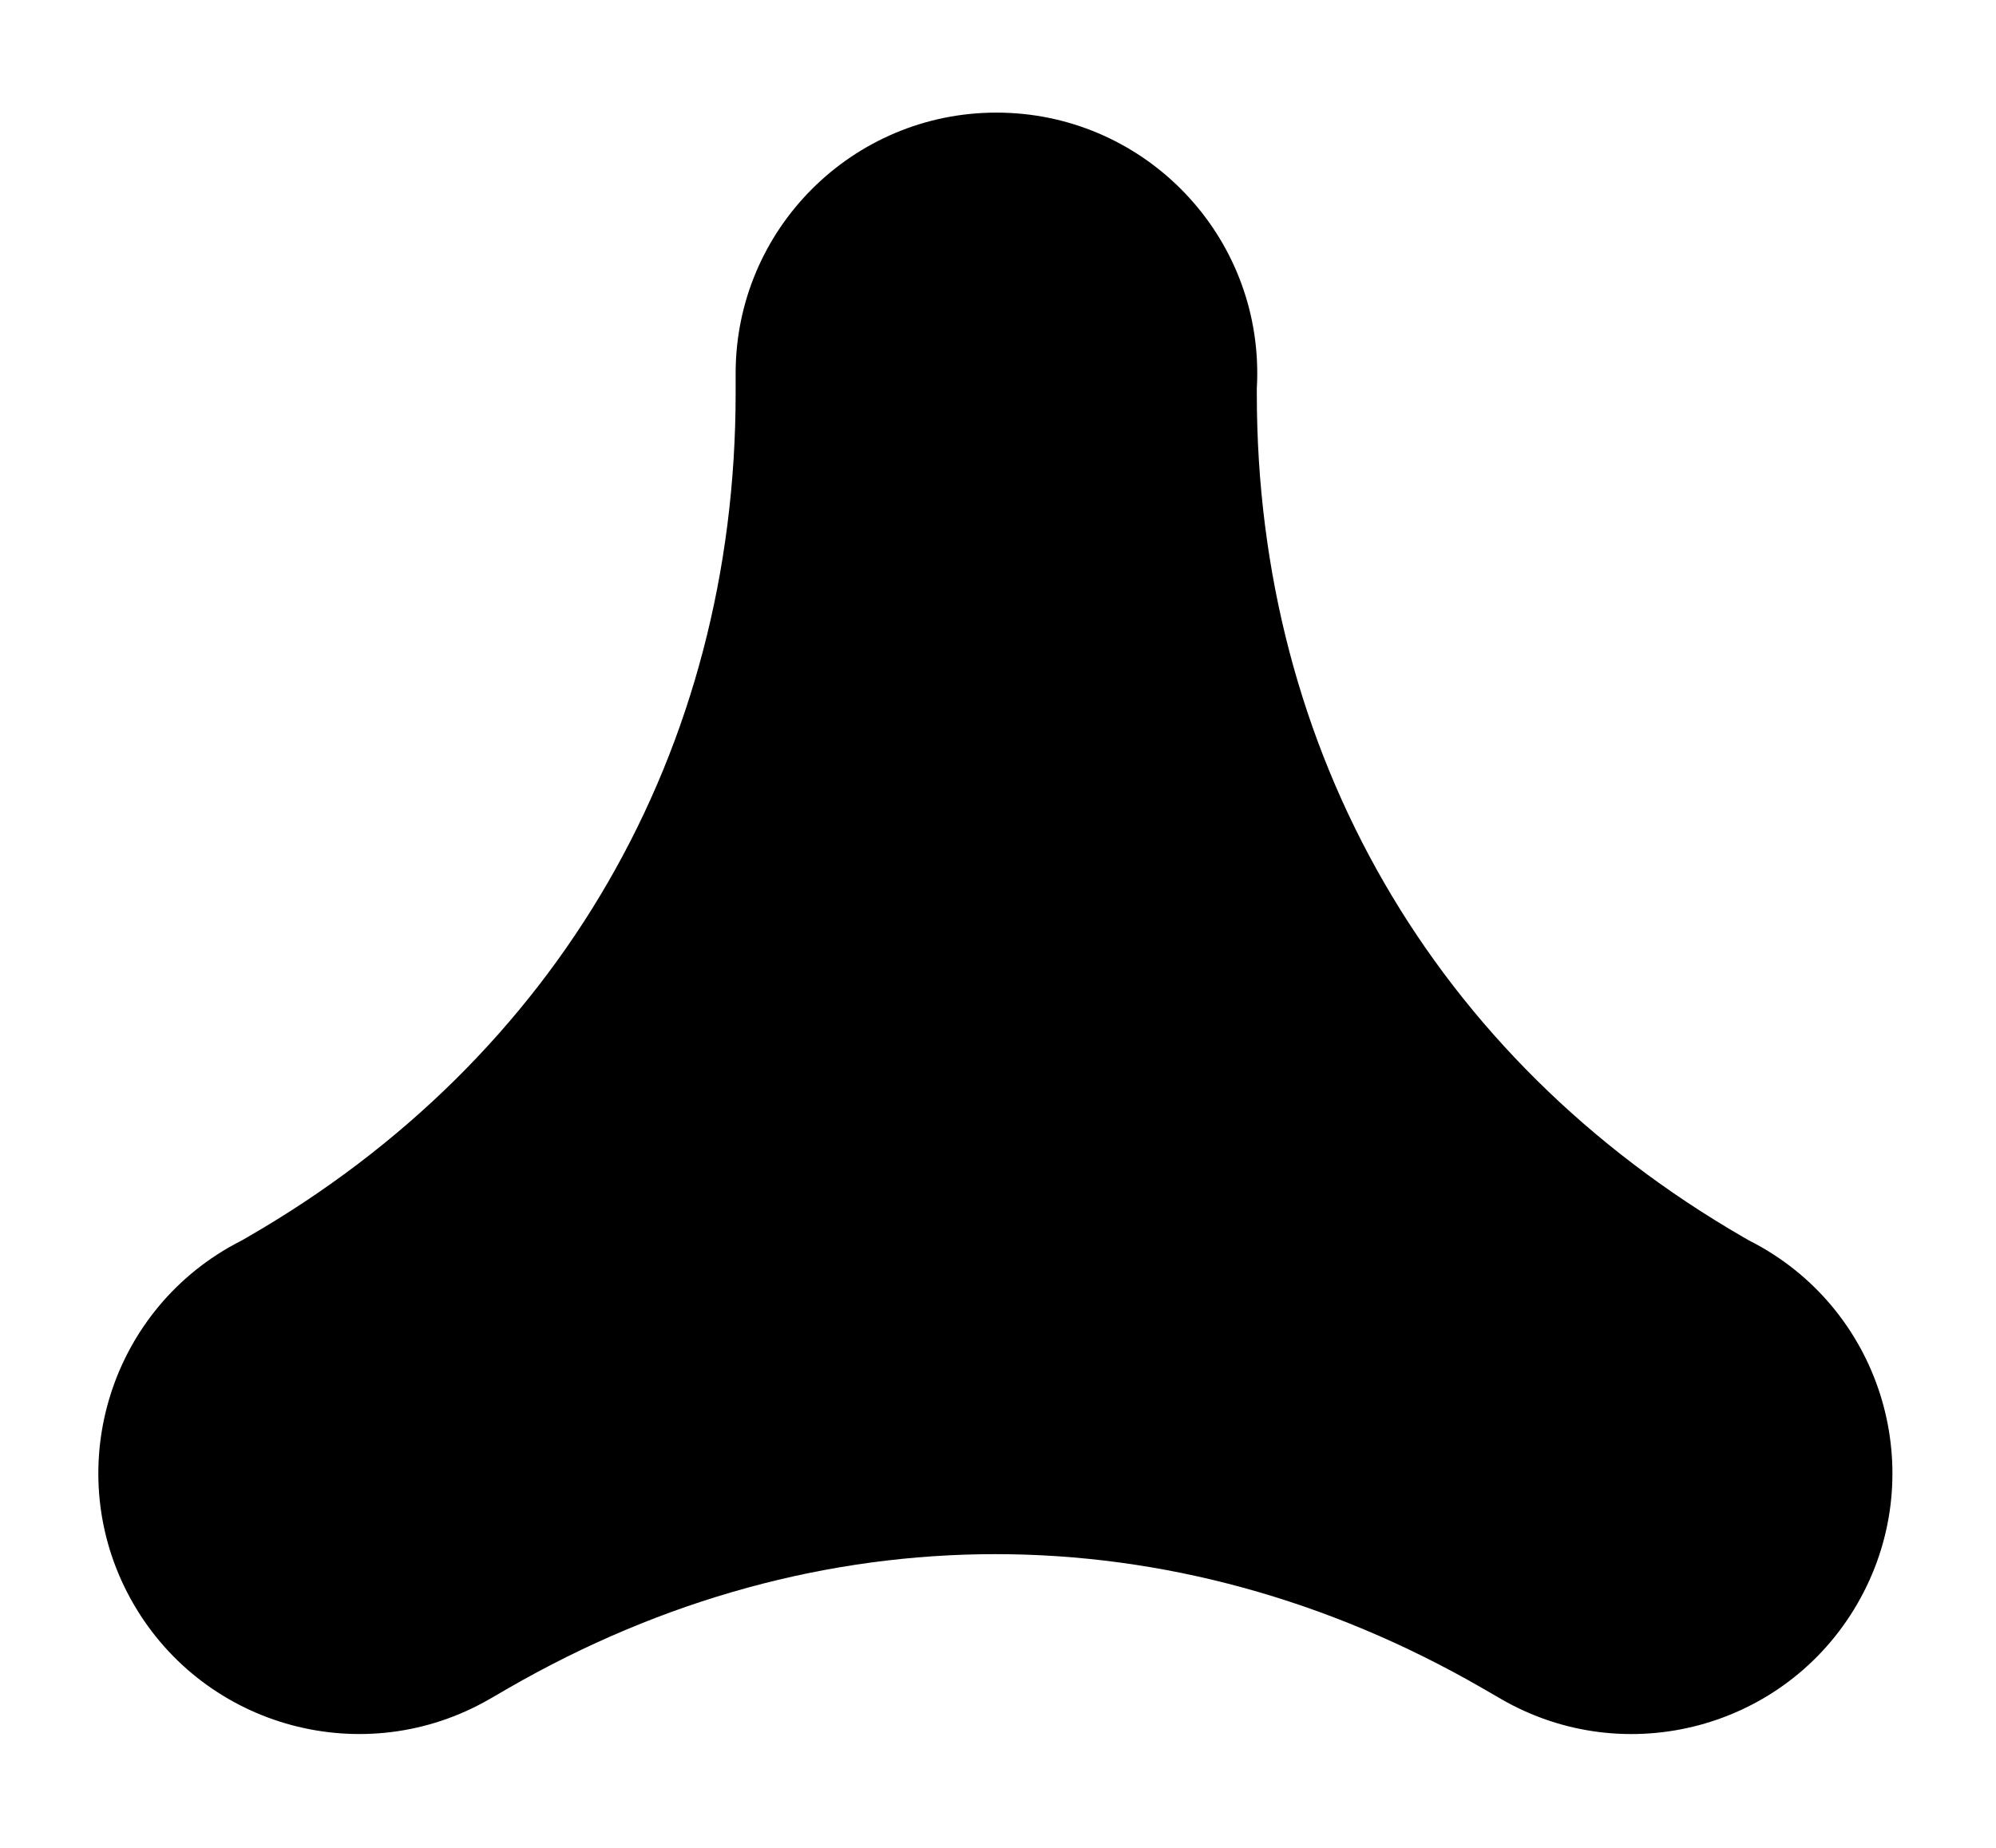 <?xml version="1.0" encoding="utf-8"?>
<!-- Generator: Adobe Illustrator 17.0.1, SVG Export Plug-In . SVG Version: 6.00 Build 0)  -->
<!DOCTYPE svg PUBLIC "-//W3C//DTD SVG 1.1//EN" "http://www.w3.org/Graphics/SVG/1.1/DTD/svg11.dtd">
<svg version="1.1" id="Layer_1" xmlns="http://www.w3.org/2000/svg" xmlns:xlink="http://www.w3.org/1999/xlink" x="0px" y="0px"
	 width="54px" height="50px" viewBox="0 0 54 50" enable-background="new 0 0 54 50" xml:space="preserve">
<path fill-rule="evenodd" clip-rule="evenodd" d="M26.958,3.047c3.897,0,7.056,3.159,7.056,7.056c0,0.137-0.004,0.272-0.012,0.407
	v0.15c0,9.678,4.797,17.987,13.179,22.826l0.13,0.075c0.12,0.061,0.24,0.125,0.358,0.193c3.375,1.949,4.531,6.264,2.582,9.638
	c-1.948,3.375-6.264,4.531-9.638,2.582l-0.505-0.292c-8.382-4.839-17.976-4.839-26.358,0l-0.505,0.292
	c-3.375,1.948-7.69,0.792-9.638-2.582c-1.949-3.375-0.792-7.69,2.582-9.638c0.118-0.068,0.238-0.132,0.358-0.193l0.176-0.102
	c8.382-4.839,13.179-13.148,13.179-22.826v-0.531C19.902,6.206,23.061,3.047,26.958,3.047z"/>
</svg>
